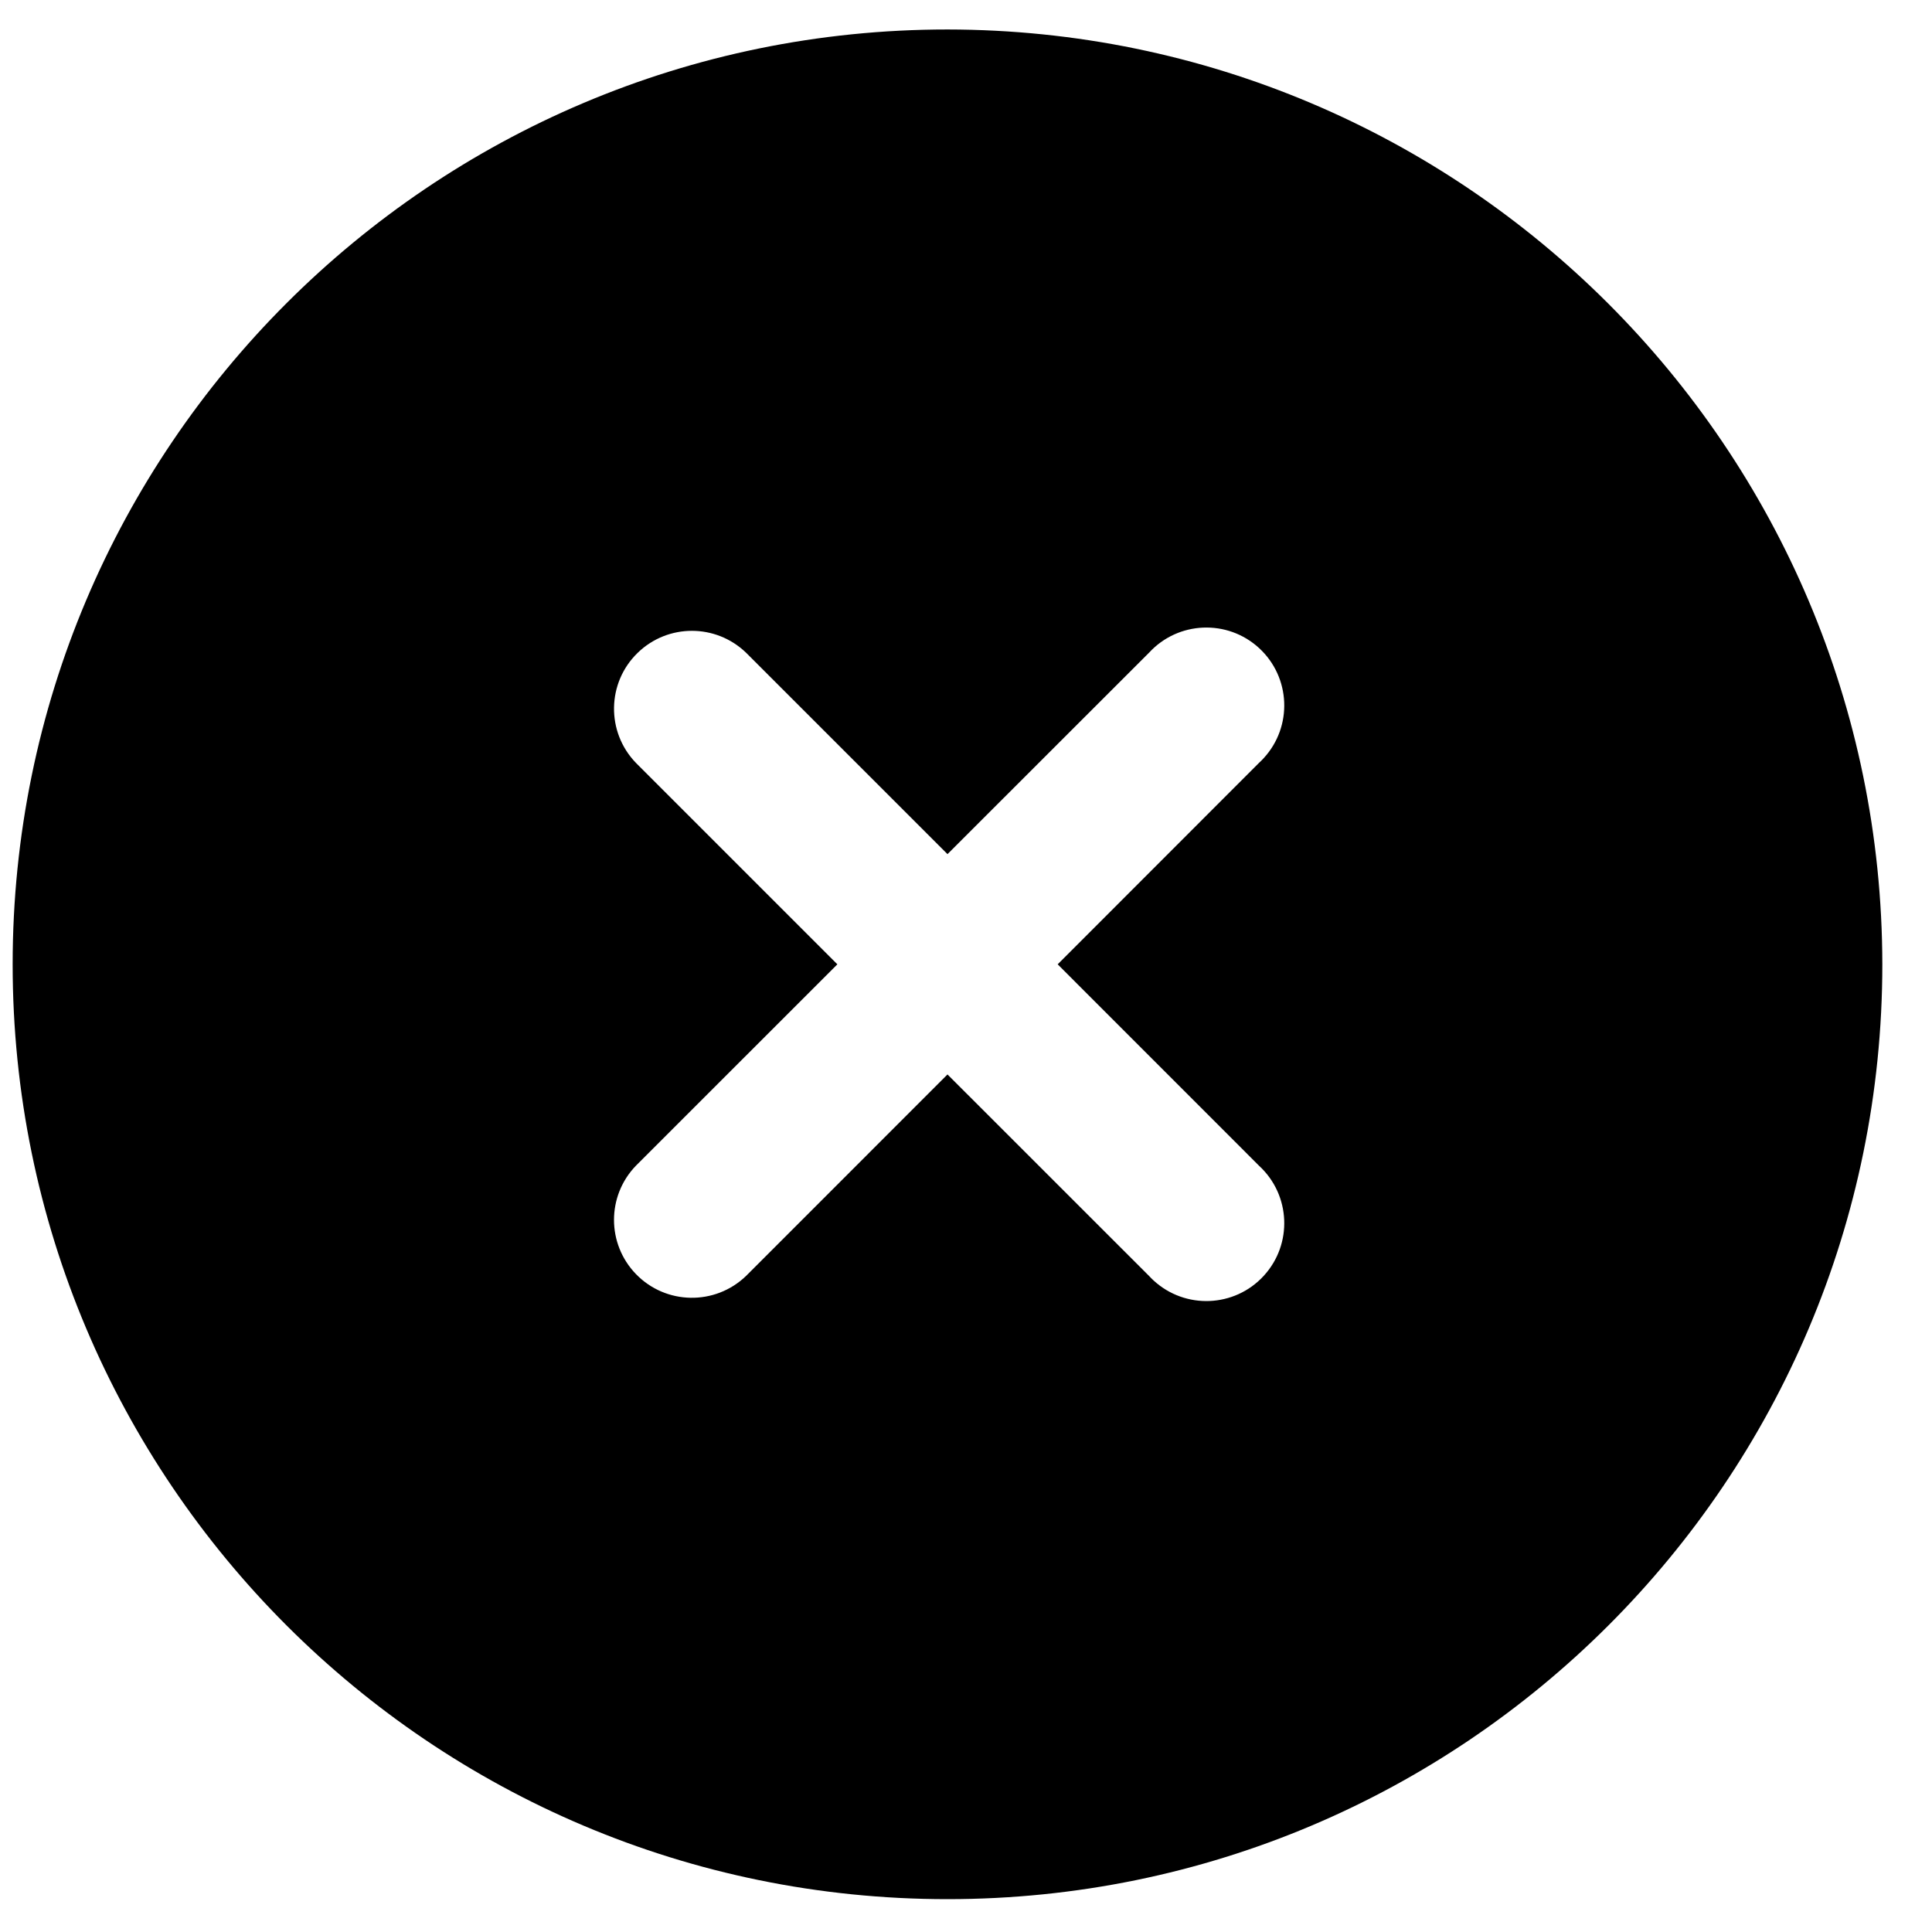 <svg xmlns="http://www.w3.org/2000/svg" width="31" height="31" viewBox="0 0 31 31" fill="none">
<path d="M15.203 0.473C6.919 0.473 0.203 7.188 0.203 15.473C0.203 23.757 6.919 30.473 15.203 30.473C23.487 30.473 30.203 23.757 30.203 15.473C30.194 7.192 23.484 0.482 15.203 0.473ZM20.203 18.706C20.711 19.174 20.744 19.965 20.276 20.473C19.809 20.981 19.018 21.013 18.51 20.546C18.485 20.523 18.46 20.498 18.437 20.473L15.203 17.24L11.971 20.473C11.474 20.952 10.683 20.939 10.203 20.442C9.735 19.957 9.735 19.19 10.203 18.705L13.436 15.473L10.203 12.24C9.724 11.744 9.737 10.952 10.234 10.473C10.718 10.005 11.486 10.005 11.971 10.473L15.203 13.705L18.437 10.473C18.904 9.965 19.695 9.932 20.203 10.399C20.711 10.867 20.744 11.658 20.276 12.166C20.253 12.191 20.229 12.216 20.203 12.239L16.971 15.473L20.203 18.706Z" fill="#E0382D" style="fill:#E0382D;fill:color(display-p3 0.878 0.22 0.176);fill-opacity:1;"/>
</svg>